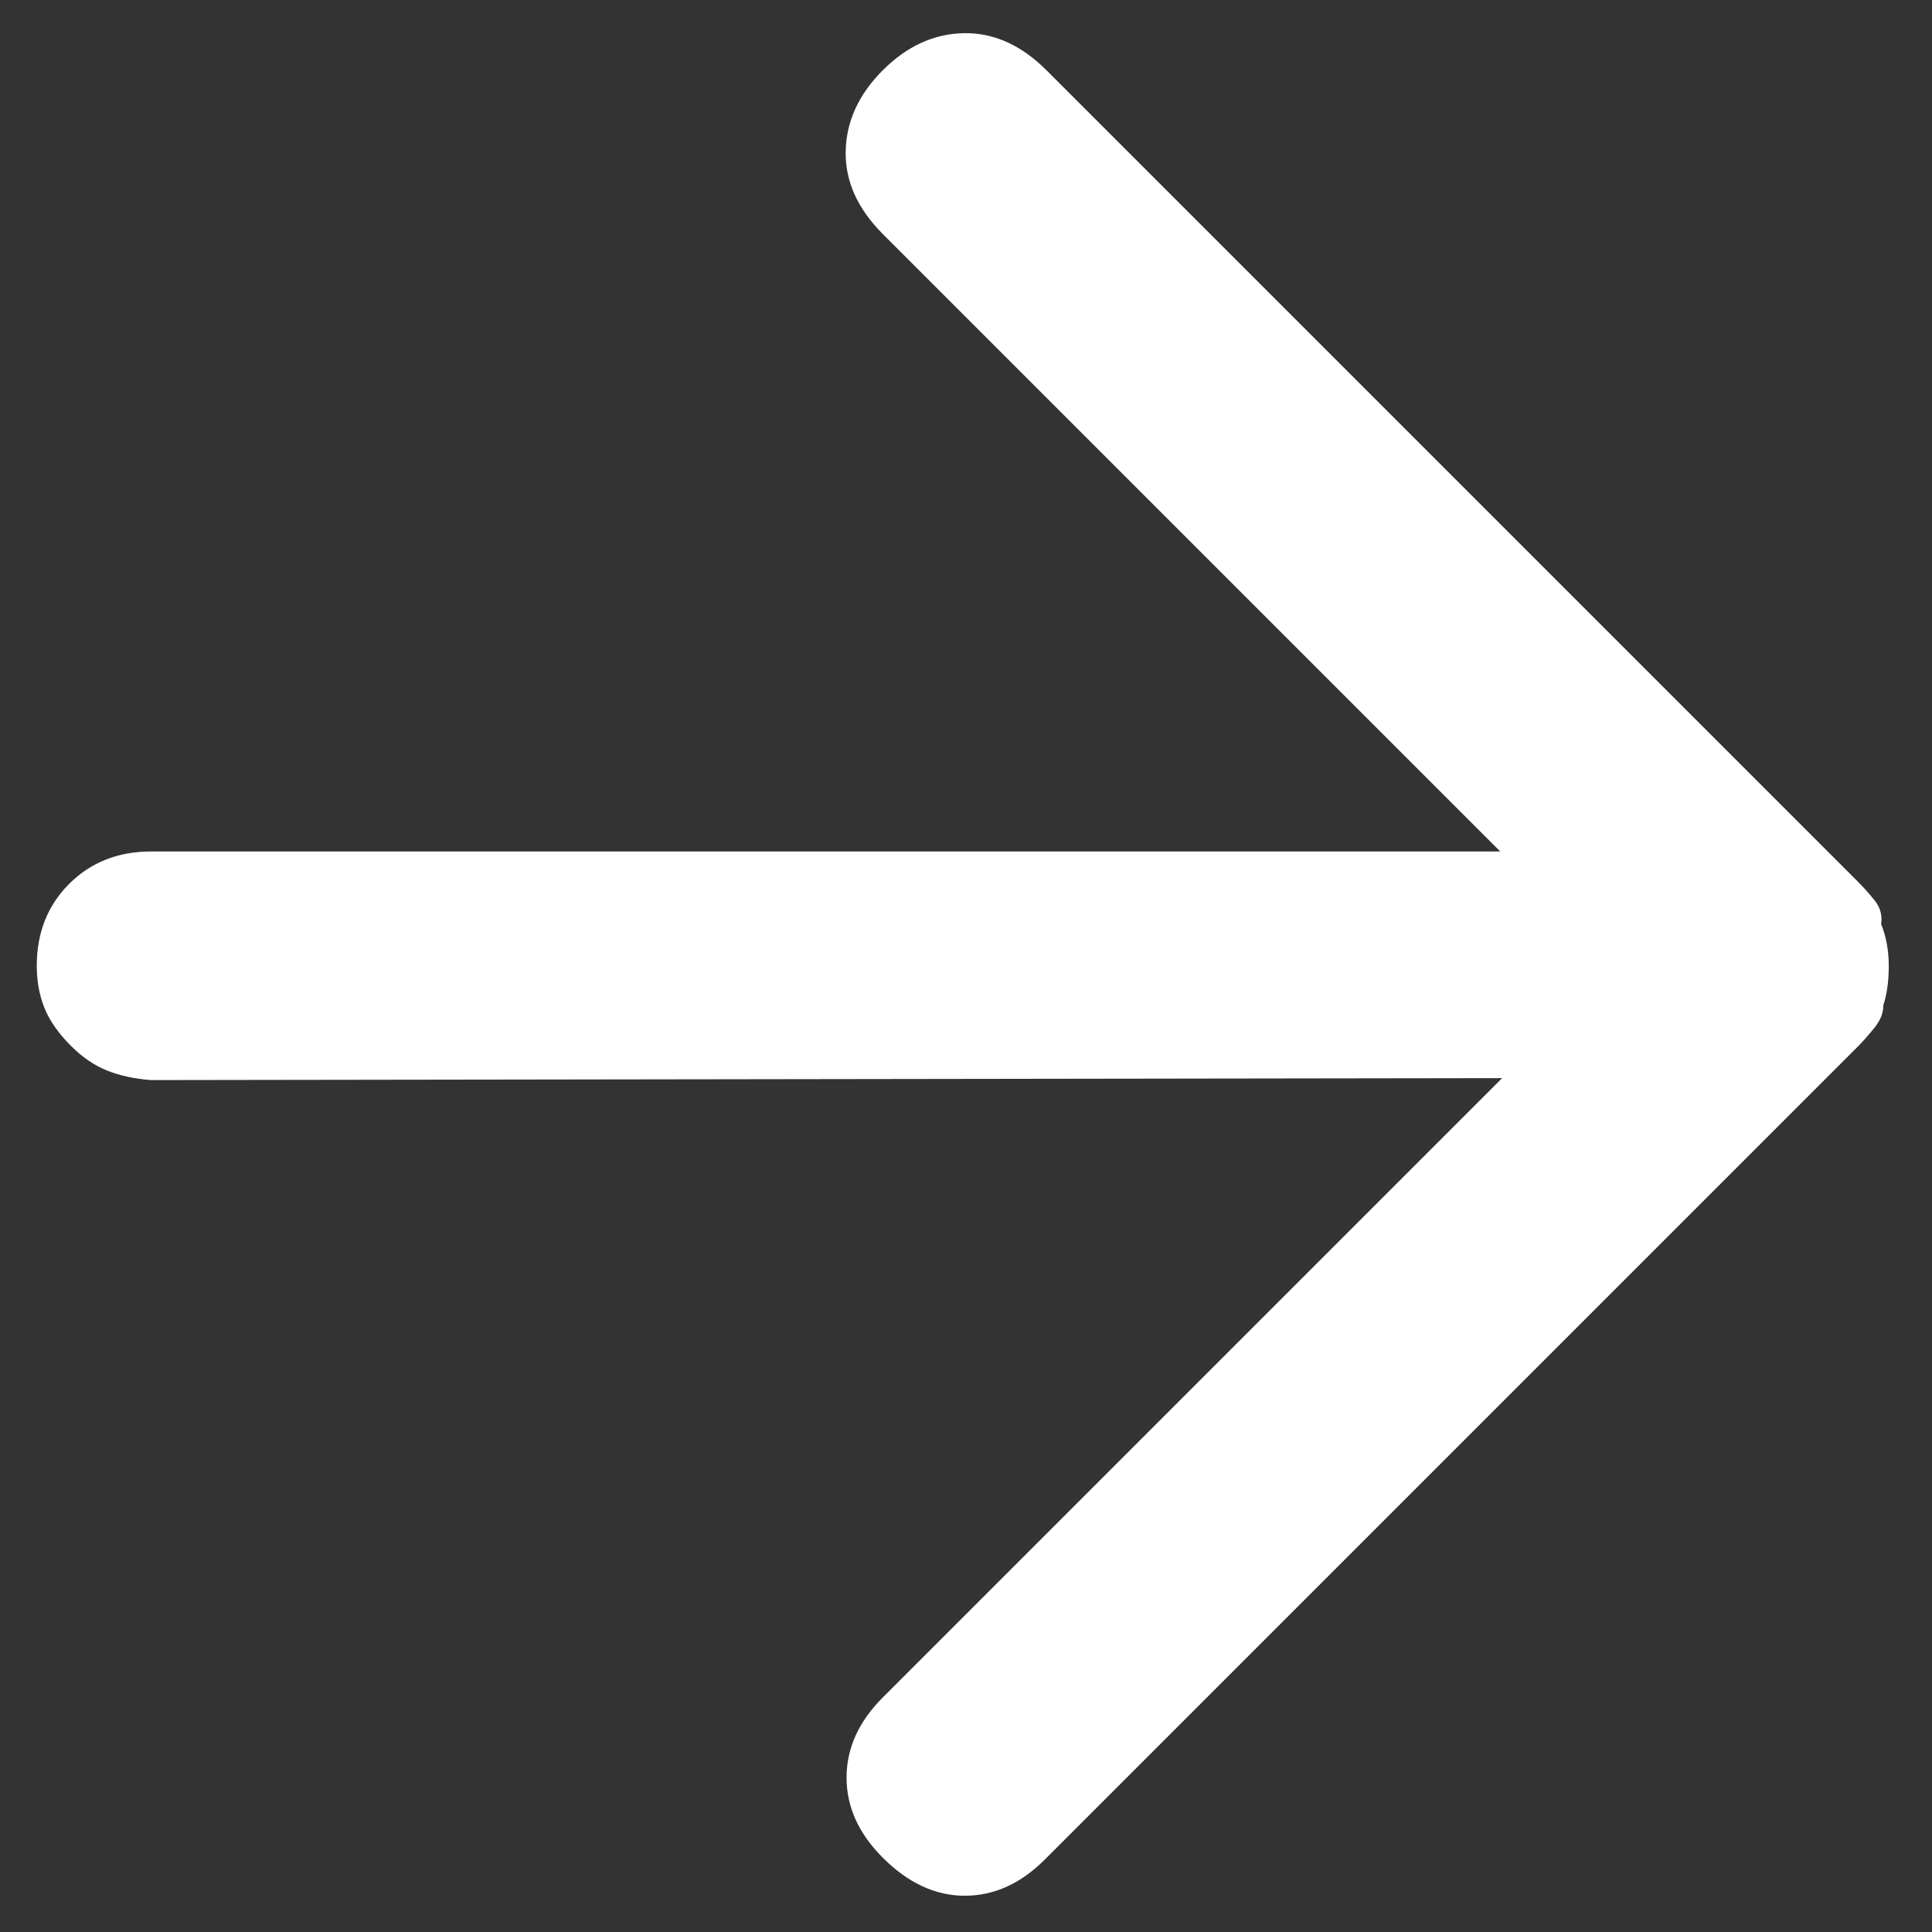 <svg height="14" viewBox="0 0 14 14" width="14" xmlns="http://www.w3.org/2000/svg"><rect x="0" y="0" width="14" height="14" fill="#333333" stroke="none"/><path d="m113.922 15.508c-.039-.078-.098-.156-.176-.234-.078-.078-.163-.137-.254-.176-.039-.052-.091-.081-.156-.088-.065-.007-.124-.01-.176-.01h-8.32c-.26 0-.465.078-.615.234-.15.156-.225.358-.225.605 0 .247.075.449.225.605.15.156.355.234.615.234h6.328l-6.914 6.914c-.169.169-.254.365-.254.586 0 .221.085.417.254.586.078.078.163.137.254.176.091.039.202.059.332.059.117 0 .221-.02.312-.059.091-.039.182-.098.273-.176l6.914-6.934v6.348c0 .247.075.446.225.596.15.15.348.225.596.225.26 0 .465-.075.615-.225.15-.15.225-.348.225-.596v-8.34c0-.039-.003-.094-.01-.166-.007-.072-.029-.127-.068-.166z" fill="#fff" fill-rule="evenodd" transform="matrix(.707 .707 -.707 .707 -55.933 -84.217)"/></svg>
